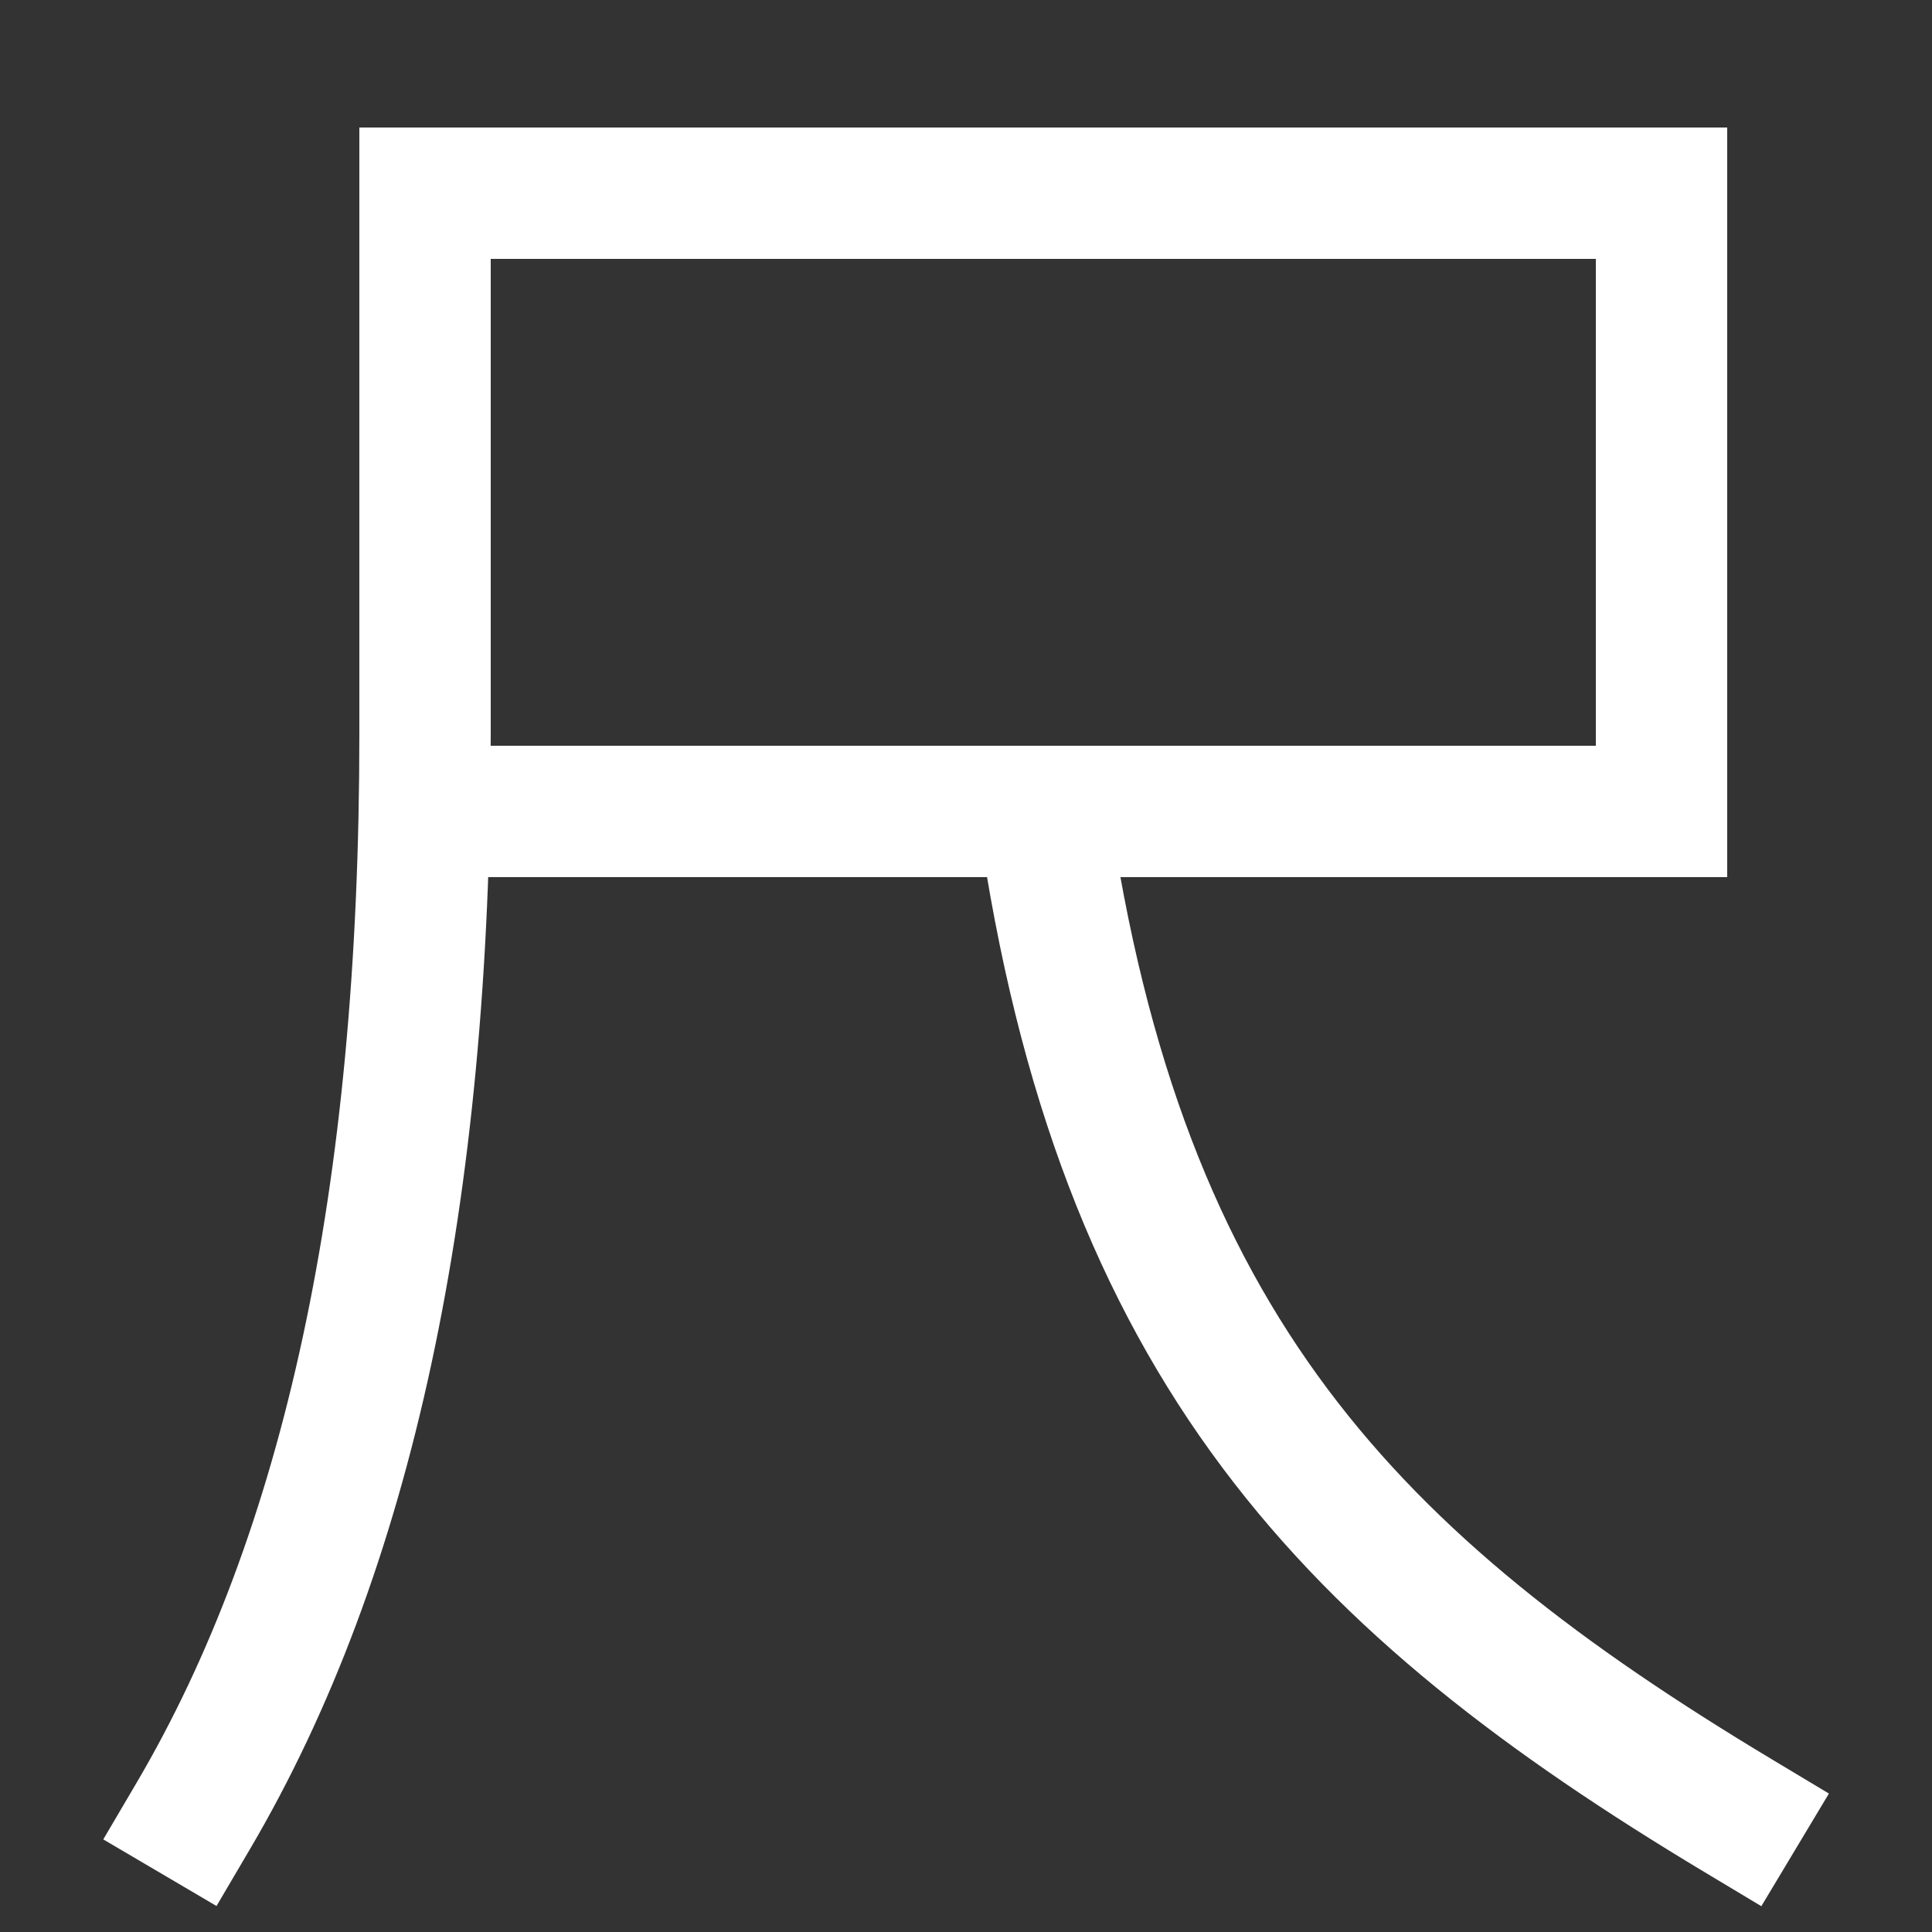 <svg xmlns="http://www.w3.org/2000/svg" xmlns:xlink="http://www.w3.org/1999/xlink" viewBox="0 0 1000 1000"><rect x="0" y="0" width="1000" height="1000" fill="#333333" stroke="none"/><defs><style>.a,.b{fill:none;}.b{stroke:#fff;stroke-linecap:square;stroke-miterlimit:2;stroke-width:68px;}.c{clip-path:url(#a);}</style><clipPath id="a"><rect class="a" x="220" y="420" width="1044" height="739"/></clipPath></defs><title>shrimp</title><path class="b" d="M100,940c80-136,120-320,120-560V100H860V420H220"/><g class="c"><path class="b" d="M900,940C700,820,579.71,698,540,420"/></g></svg>